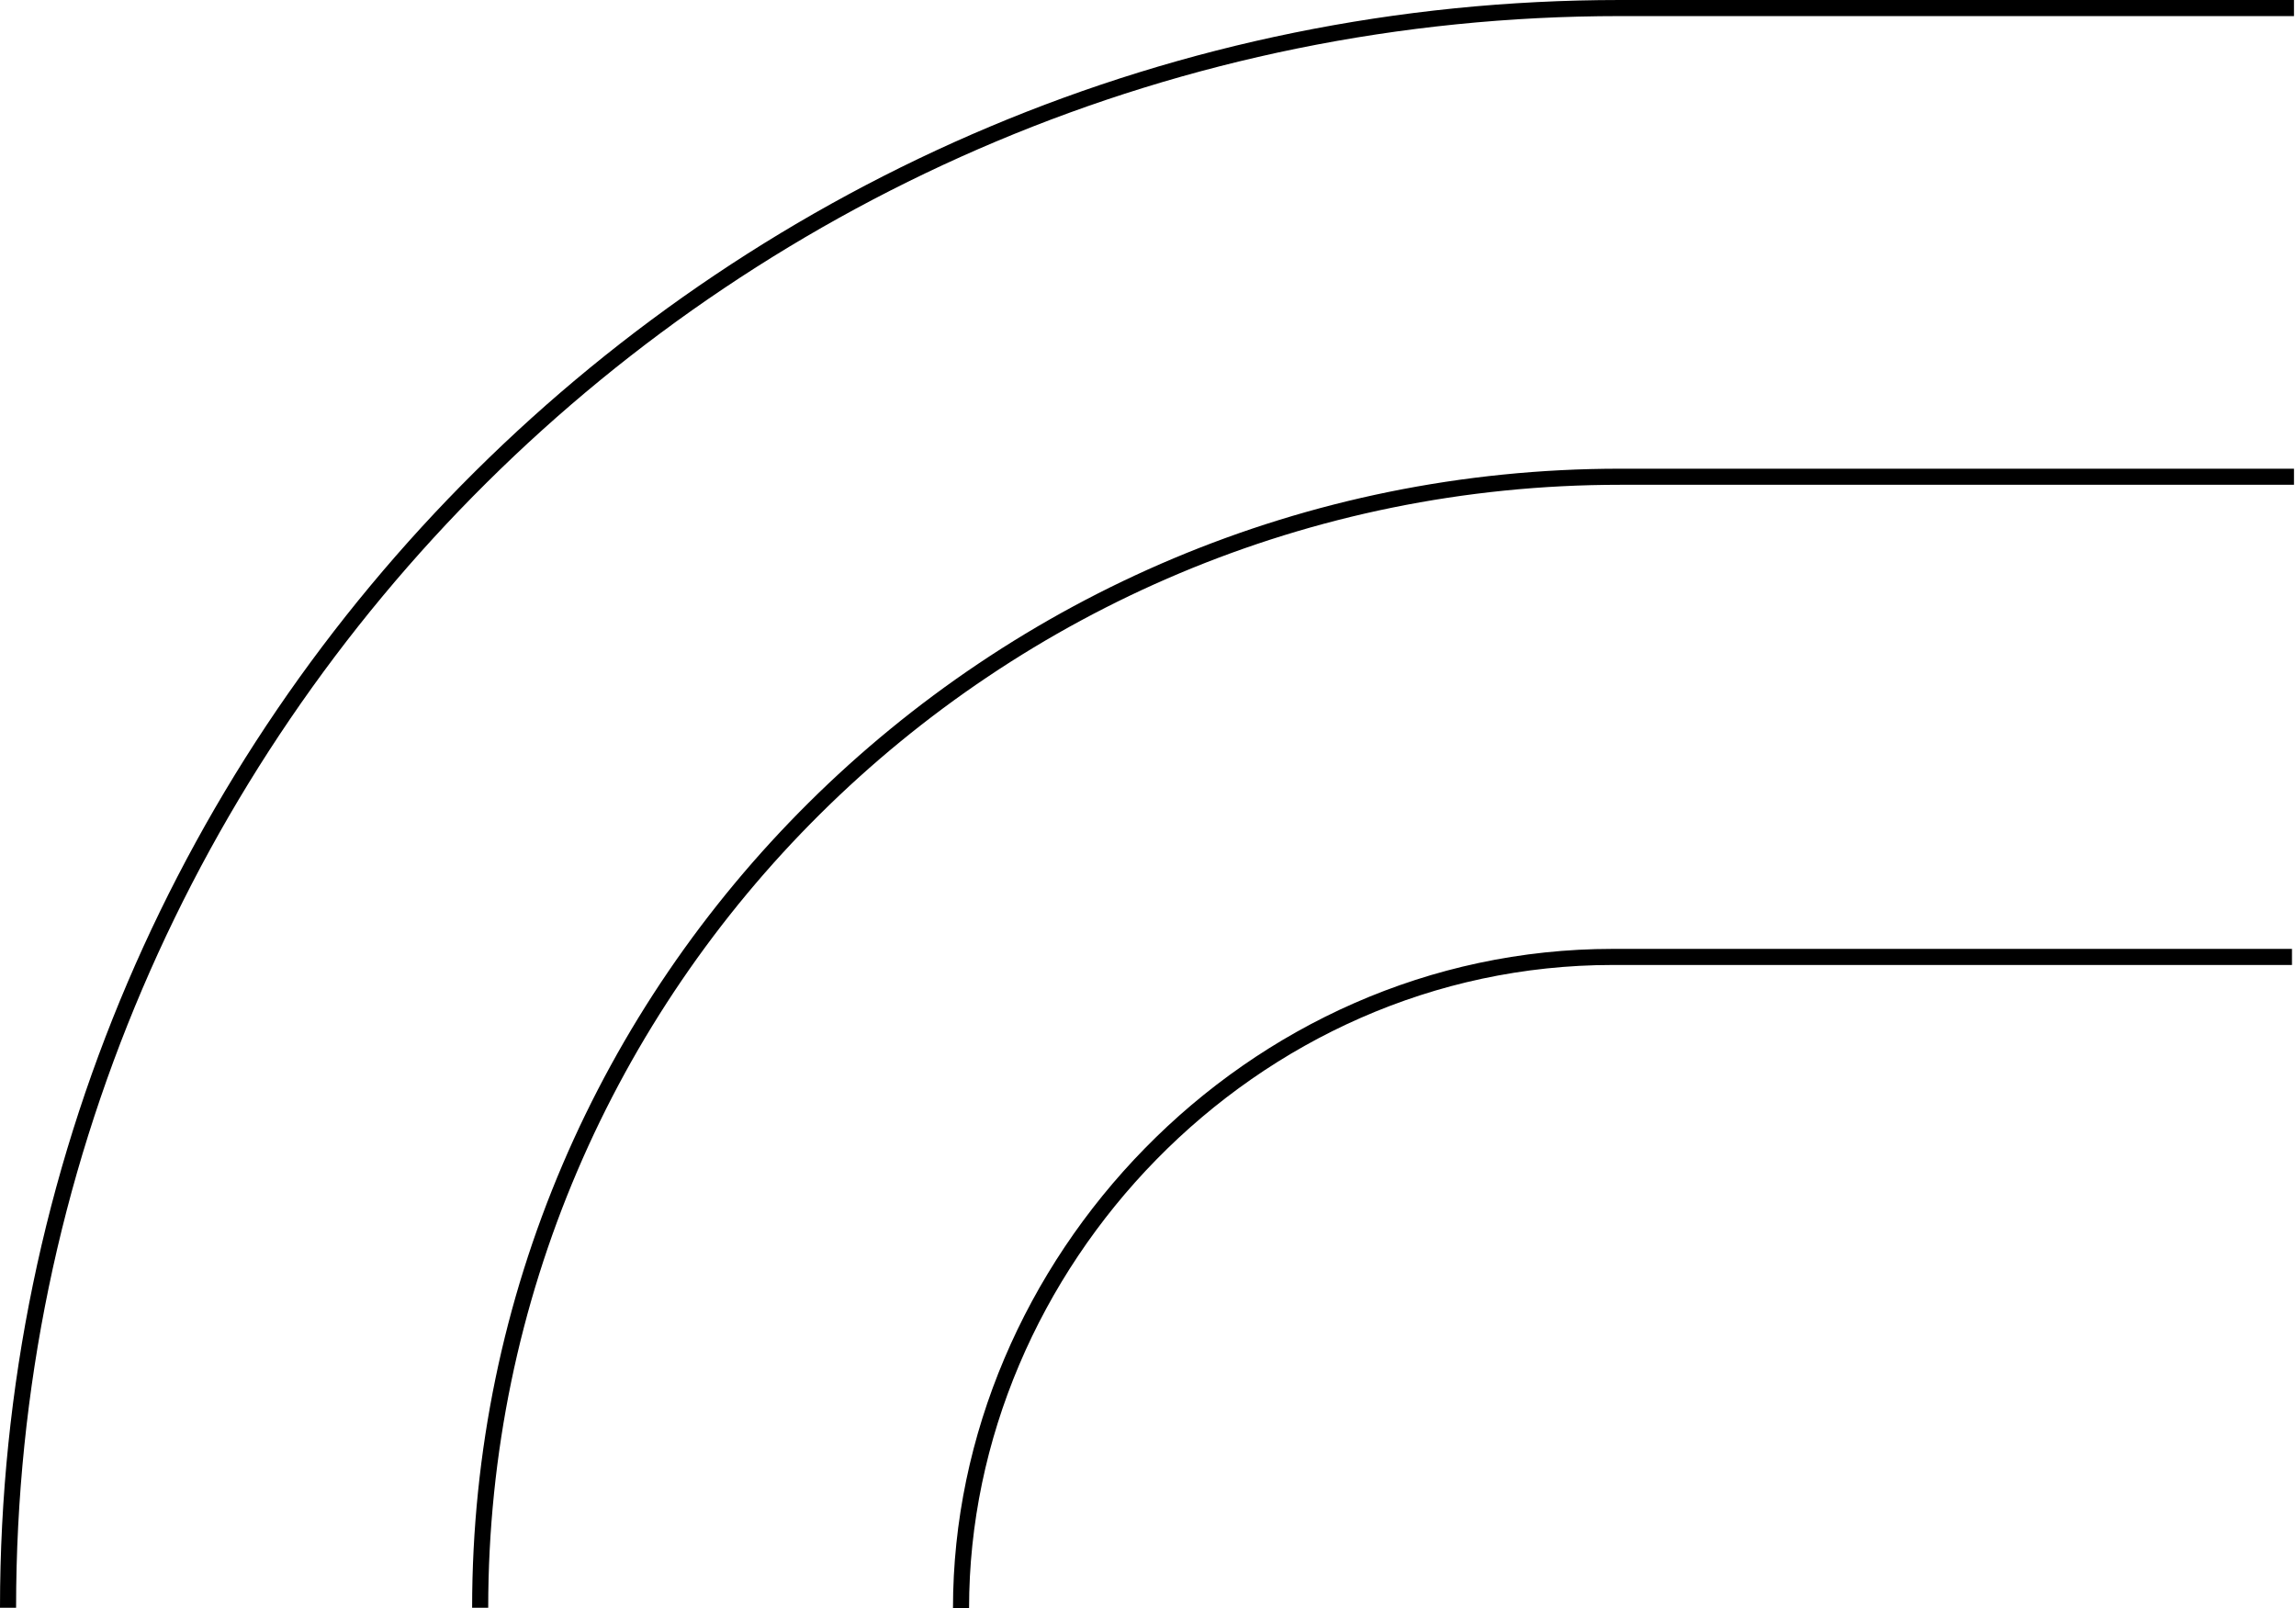 
<svg width="571" height="400" viewBox="0 0 571 400" fill="none" xmlns="http://www.w3.org/2000/svg">
<path d="M2 399.865C2 180.531 181.855 2 402.894 2H570.5M119.415 399.865C119.415 244.749 246.573 118.572 402.894 118.572H570.5M239 400C239 314.602 310.78 238 401.059 238H570" stroke="url(#paint0_linear_241_2874)" stroke-width="4"/>
<defs>
<linearGradient id="paint0_linear_241_2874" x1="-107.206" y1="400" x2="634.247" y2="400" gradientUnits="userSpaceOnUse">
<stop offset="0.035" stop-color="#000"/>
<stop offset="1" stop-color="#000"/>
</linearGradient>
</defs>
</svg>
